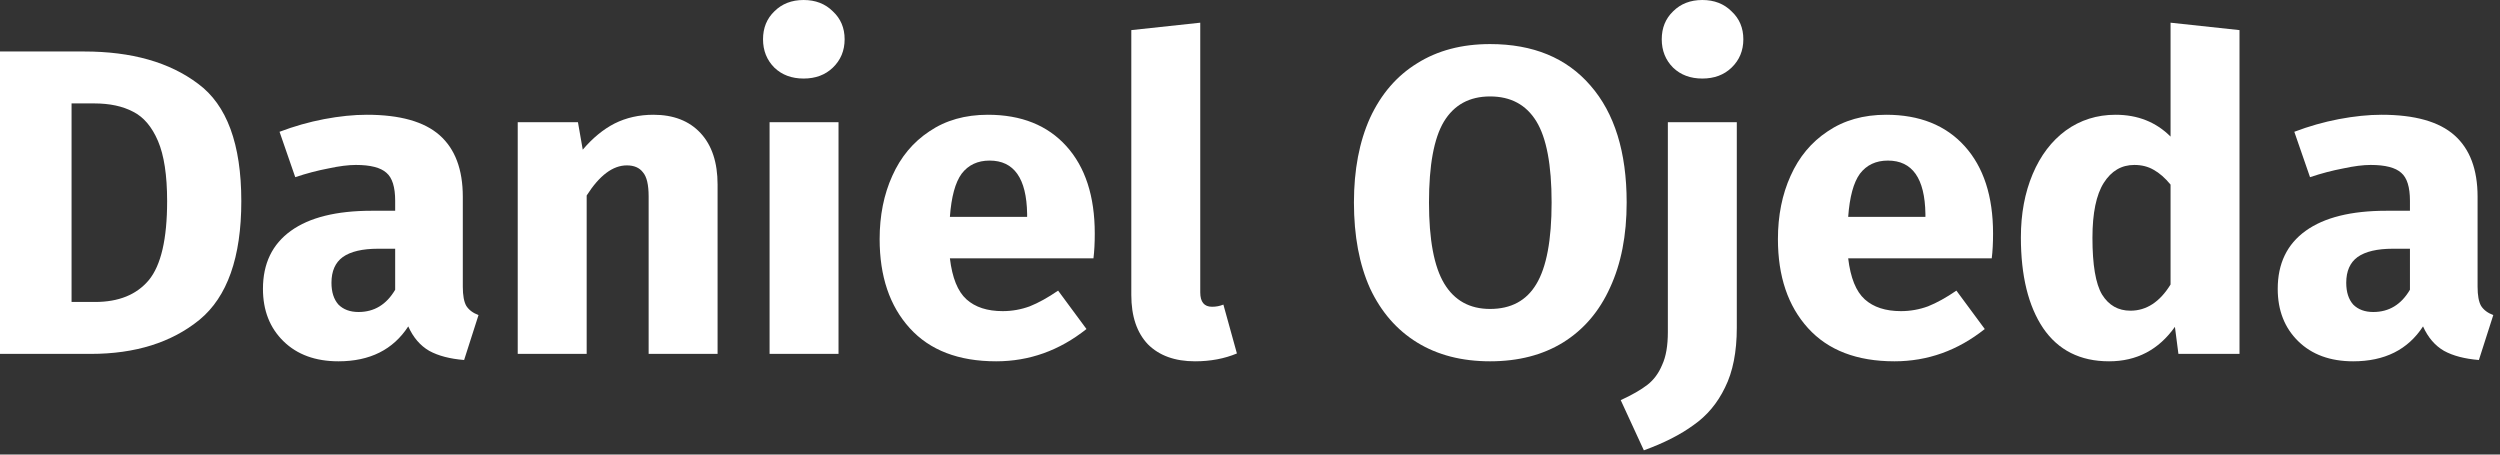 <svg width="275" height="50" viewBox="0 0 275 50" fill="none" xmlns="http://www.w3.org/2000/svg">
<rect x="0" y="0" width="275" height="50" fill="#333333" stroke="none"/>
<path d="M9.264 5.664C14.48 5.664 18.656 6.848 21.792 9.216C24.96 11.552 26.544 15.856 26.544 22.128C26.544 28.304 25.008 32.656 21.936 35.184C18.864 37.68 14.88 38.928 9.984 38.928H0V5.664H9.264ZM7.872 11.376V33.216H10.464C13.056 33.216 15.024 32.416 16.368 30.816C17.712 29.184 18.384 26.288 18.384 22.128C18.384 19.28 18.048 17.072 17.376 15.504C16.704 13.936 15.792 12.864 14.64 12.288C13.488 11.68 12.064 11.376 10.368 11.376H7.872Z" fill="white"/>
<path d="M50.909 31.536C50.909 32.496 51.037 33.2 51.293 33.648C51.581 34.096 52.029 34.432 52.637 34.656L51.053 39.6C49.485 39.472 48.205 39.136 47.213 38.592C46.221 38.016 45.453 37.12 44.909 35.904C43.245 38.464 40.685 39.744 37.229 39.744C34.701 39.744 32.685 39.008 31.181 37.536C29.677 36.064 28.925 34.144 28.925 31.776C28.925 28.992 29.949 26.864 31.997 25.392C34.045 23.92 37.005 23.184 40.877 23.184H43.469V22.08C43.469 20.576 43.149 19.552 42.509 19.008C41.869 18.432 40.749 18.144 39.149 18.144C38.317 18.144 37.309 18.272 36.125 18.528C34.941 18.752 33.725 19.072 32.477 19.488L30.749 14.496C32.349 13.888 33.981 13.424 35.645 13.104C37.341 12.784 38.909 12.624 40.349 12.624C43.997 12.624 46.669 13.376 48.365 14.88C50.061 16.384 50.909 18.64 50.909 21.648V31.536ZM39.437 34.32C41.165 34.32 42.509 33.504 43.469 31.872V27.36H41.597C39.869 27.36 38.573 27.664 37.709 28.272C36.877 28.88 36.461 29.824 36.461 31.104C36.461 32.128 36.717 32.928 37.229 33.504C37.773 34.048 38.509 34.32 39.437 34.32Z" fill="white"/>
<path d="M71.878 12.624C74.086 12.624 75.814 13.296 77.062 14.64C78.31 15.984 78.934 17.872 78.934 20.304V38.928H71.35V21.6C71.35 20.32 71.142 19.44 70.726 18.96C70.342 18.448 69.75 18.192 68.95 18.192C67.414 18.192 65.942 19.296 64.534 21.504V38.928H56.95V13.44H63.574L64.102 16.464C65.19 15.184 66.358 14.224 67.606 13.584C68.886 12.944 70.31 12.624 71.878 12.624Z" fill="white"/>
<path d="M92.237 13.44V38.928H84.653V13.44H92.237ZM88.397 0C89.709 0 90.781 0.416 91.613 1.248C92.477 2.048 92.909 3.072 92.909 4.32C92.909 5.568 92.477 6.608 91.613 7.44C90.781 8.24 89.709 8.64 88.397 8.64C87.085 8.64 86.013 8.24 85.181 7.44C84.349 6.608 83.933 5.568 83.933 4.32C83.933 3.072 84.349 2.048 85.181 1.248C86.013 0.416 87.085 0 88.397 0Z" fill="white"/>
<path d="M120.424 25.68C120.424 26.736 120.376 27.648 120.28 28.416H104.488C104.744 30.56 105.352 32.064 106.312 32.928C107.272 33.792 108.6 34.224 110.296 34.224C111.32 34.224 112.312 34.048 113.272 33.696C114.232 33.312 115.272 32.736 116.392 31.968L119.512 36.192C116.536 38.56 113.224 39.744 109.576 39.744C105.448 39.744 102.28 38.528 100.072 36.096C97.864 33.664 96.76 30.4 96.76 26.304C96.76 23.712 97.224 21.392 98.152 19.344C99.08 17.264 100.44 15.632 102.232 14.448C104.024 13.232 106.168 12.624 108.664 12.624C112.344 12.624 115.224 13.776 117.304 16.08C119.384 18.384 120.424 21.584 120.424 25.68ZM112.984 23.52C112.92 19.616 111.544 17.664 108.856 17.664C107.544 17.664 106.52 18.144 105.784 19.104C105.08 20.064 104.648 21.648 104.488 23.856H112.984V23.52Z" fill="white"/>
<path d="M131.452 39.744C129.244 39.744 127.516 39.12 126.268 37.872C125.052 36.592 124.444 34.784 124.444 32.448V3.312L132.028 2.496V32.16C132.028 33.216 132.46 33.744 133.324 33.744C133.772 33.744 134.188 33.664 134.572 33.504L136.06 38.88C134.684 39.456 133.148 39.744 131.452 39.744Z" fill="white"/>
<path d="M163.909 4.848C168.645 4.848 172.325 6.368 174.949 9.408C177.605 12.448 178.933 16.736 178.933 22.272C178.933 25.888 178.325 29.008 177.109 31.632C175.925 34.256 174.197 36.272 171.925 37.68C169.685 39.056 167.013 39.744 163.909 39.744C160.805 39.744 158.133 39.056 155.893 37.68C153.653 36.304 151.925 34.32 150.709 31.728C149.525 29.104 148.933 25.952 148.933 22.272C148.933 18.688 149.525 15.584 150.709 12.96C151.925 10.336 153.653 8.336 155.893 6.96C158.133 5.552 160.805 4.848 163.909 4.848ZM163.909 10.608C161.637 10.608 159.941 11.536 158.821 13.392C157.733 15.216 157.189 18.176 157.189 22.272C157.189 26.368 157.749 29.344 158.869 31.2C159.989 33.056 161.669 33.984 163.909 33.984C166.213 33.984 167.909 33.072 168.997 31.248C170.117 29.392 170.677 26.4 170.677 22.272C170.677 18.144 170.117 15.168 168.997 13.344C167.877 11.52 166.181 10.608 163.909 10.608Z" fill="white"/>
<path d="M191.048 36.048C191.048 38.704 190.616 40.896 189.752 42.624C188.92 44.352 187.768 45.728 186.296 46.752C184.856 47.808 183.032 48.736 180.824 49.536L178.28 44.016C179.528 43.44 180.504 42.88 181.208 42.336C181.912 41.792 182.456 41.056 182.84 40.128C183.256 39.232 183.464 38.032 183.464 36.528V13.44H191.048V36.048ZM187.256 0C188.568 0 189.64 0.416 190.472 1.248C191.336 2.048 191.768 3.072 191.768 4.32C191.768 5.568 191.336 6.608 190.472 7.44C189.64 8.24 188.568 8.64 187.256 8.64C185.944 8.64 184.872 8.24 184.04 7.44C183.208 6.608 182.792 5.568 182.792 4.32C182.792 3.072 183.208 2.048 184.04 1.248C184.872 0.416 185.944 0 187.256 0Z" fill="white"/>
<path d="M219.236 25.68C219.236 26.736 219.188 27.648 219.092 28.416H203.3C203.556 30.56 204.164 32.064 205.124 32.928C206.084 33.792 207.412 34.224 209.108 34.224C210.132 34.224 211.124 34.048 212.084 33.696C213.044 33.312 214.084 32.736 215.204 31.968L218.324 36.192C215.348 38.56 212.036 39.744 208.388 39.744C204.26 39.744 201.092 38.528 198.884 36.096C196.676 33.664 195.572 30.4 195.572 26.304C195.572 23.712 196.036 21.392 196.964 19.344C197.892 17.264 199.252 15.632 201.044 14.448C202.836 13.232 204.98 12.624 207.476 12.624C211.156 12.624 214.036 13.776 216.116 16.08C218.196 18.384 219.236 21.584 219.236 25.68ZM211.796 23.52C211.732 19.616 210.356 17.664 207.668 17.664C206.356 17.664 205.332 18.144 204.596 19.104C203.892 20.064 203.46 21.648 203.3 23.856H211.796V23.52Z" fill="white"/>
<path d="M246.345 3.312V38.928H239.625L239.241 35.952C237.449 38.48 235.033 39.744 231.993 39.744C228.825 39.744 226.409 38.528 224.745 36.096C223.113 33.664 222.297 30.336 222.297 26.112C222.297 23.52 222.729 21.2 223.593 19.152C224.457 17.104 225.673 15.504 227.241 14.352C228.841 13.2 230.665 12.624 232.713 12.624C235.145 12.624 237.161 13.424 238.761 15.024V2.496L246.345 3.312ZM234.345 34.176C236.105 34.176 237.577 33.216 238.761 31.296V20.304C238.153 19.568 237.529 19.024 236.889 18.672C236.281 18.32 235.577 18.144 234.777 18.144C233.369 18.144 232.249 18.8 231.417 20.112C230.585 21.424 230.169 23.44 230.169 26.16C230.169 29.136 230.521 31.216 231.225 32.4C231.961 33.584 233.001 34.176 234.345 34.176Z" fill="white"/>
<path d="M272.534 31.536C272.534 32.496 272.662 33.2 272.918 33.648C273.206 34.096 273.654 34.432 274.262 34.656L272.678 39.6C271.11 39.472 269.83 39.136 268.838 38.592C267.846 38.016 267.078 37.12 266.534 35.904C264.87 38.464 262.31 39.744 258.854 39.744C256.326 39.744 254.31 39.008 252.806 37.536C251.302 36.064 250.55 34.144 250.55 31.776C250.55 28.992 251.574 26.864 253.622 25.392C255.67 23.92 258.63 23.184 262.502 23.184H265.094V22.08C265.094 20.576 264.774 19.552 264.134 19.008C263.494 18.432 262.374 18.144 260.774 18.144C259.942 18.144 258.934 18.272 257.75 18.528C256.566 18.752 255.35 19.072 254.102 19.488L252.374 14.496C253.974 13.888 255.606 13.424 257.27 13.104C258.966 12.784 260.534 12.624 261.974 12.624C265.622 12.624 268.294 13.376 269.99 14.88C271.686 16.384 272.534 18.64 272.534 21.648V31.536ZM261.062 34.32C262.79 34.32 264.134 33.504 265.094 31.872V27.36H263.222C261.494 27.36 260.198 27.664 259.334 28.272C258.502 28.88 258.086 29.824 258.086 31.104C258.086 32.128 258.342 32.928 258.854 33.504C259.398 34.048 260.134 34.32 261.062 34.32Z" fill="white"/>
</svg>
